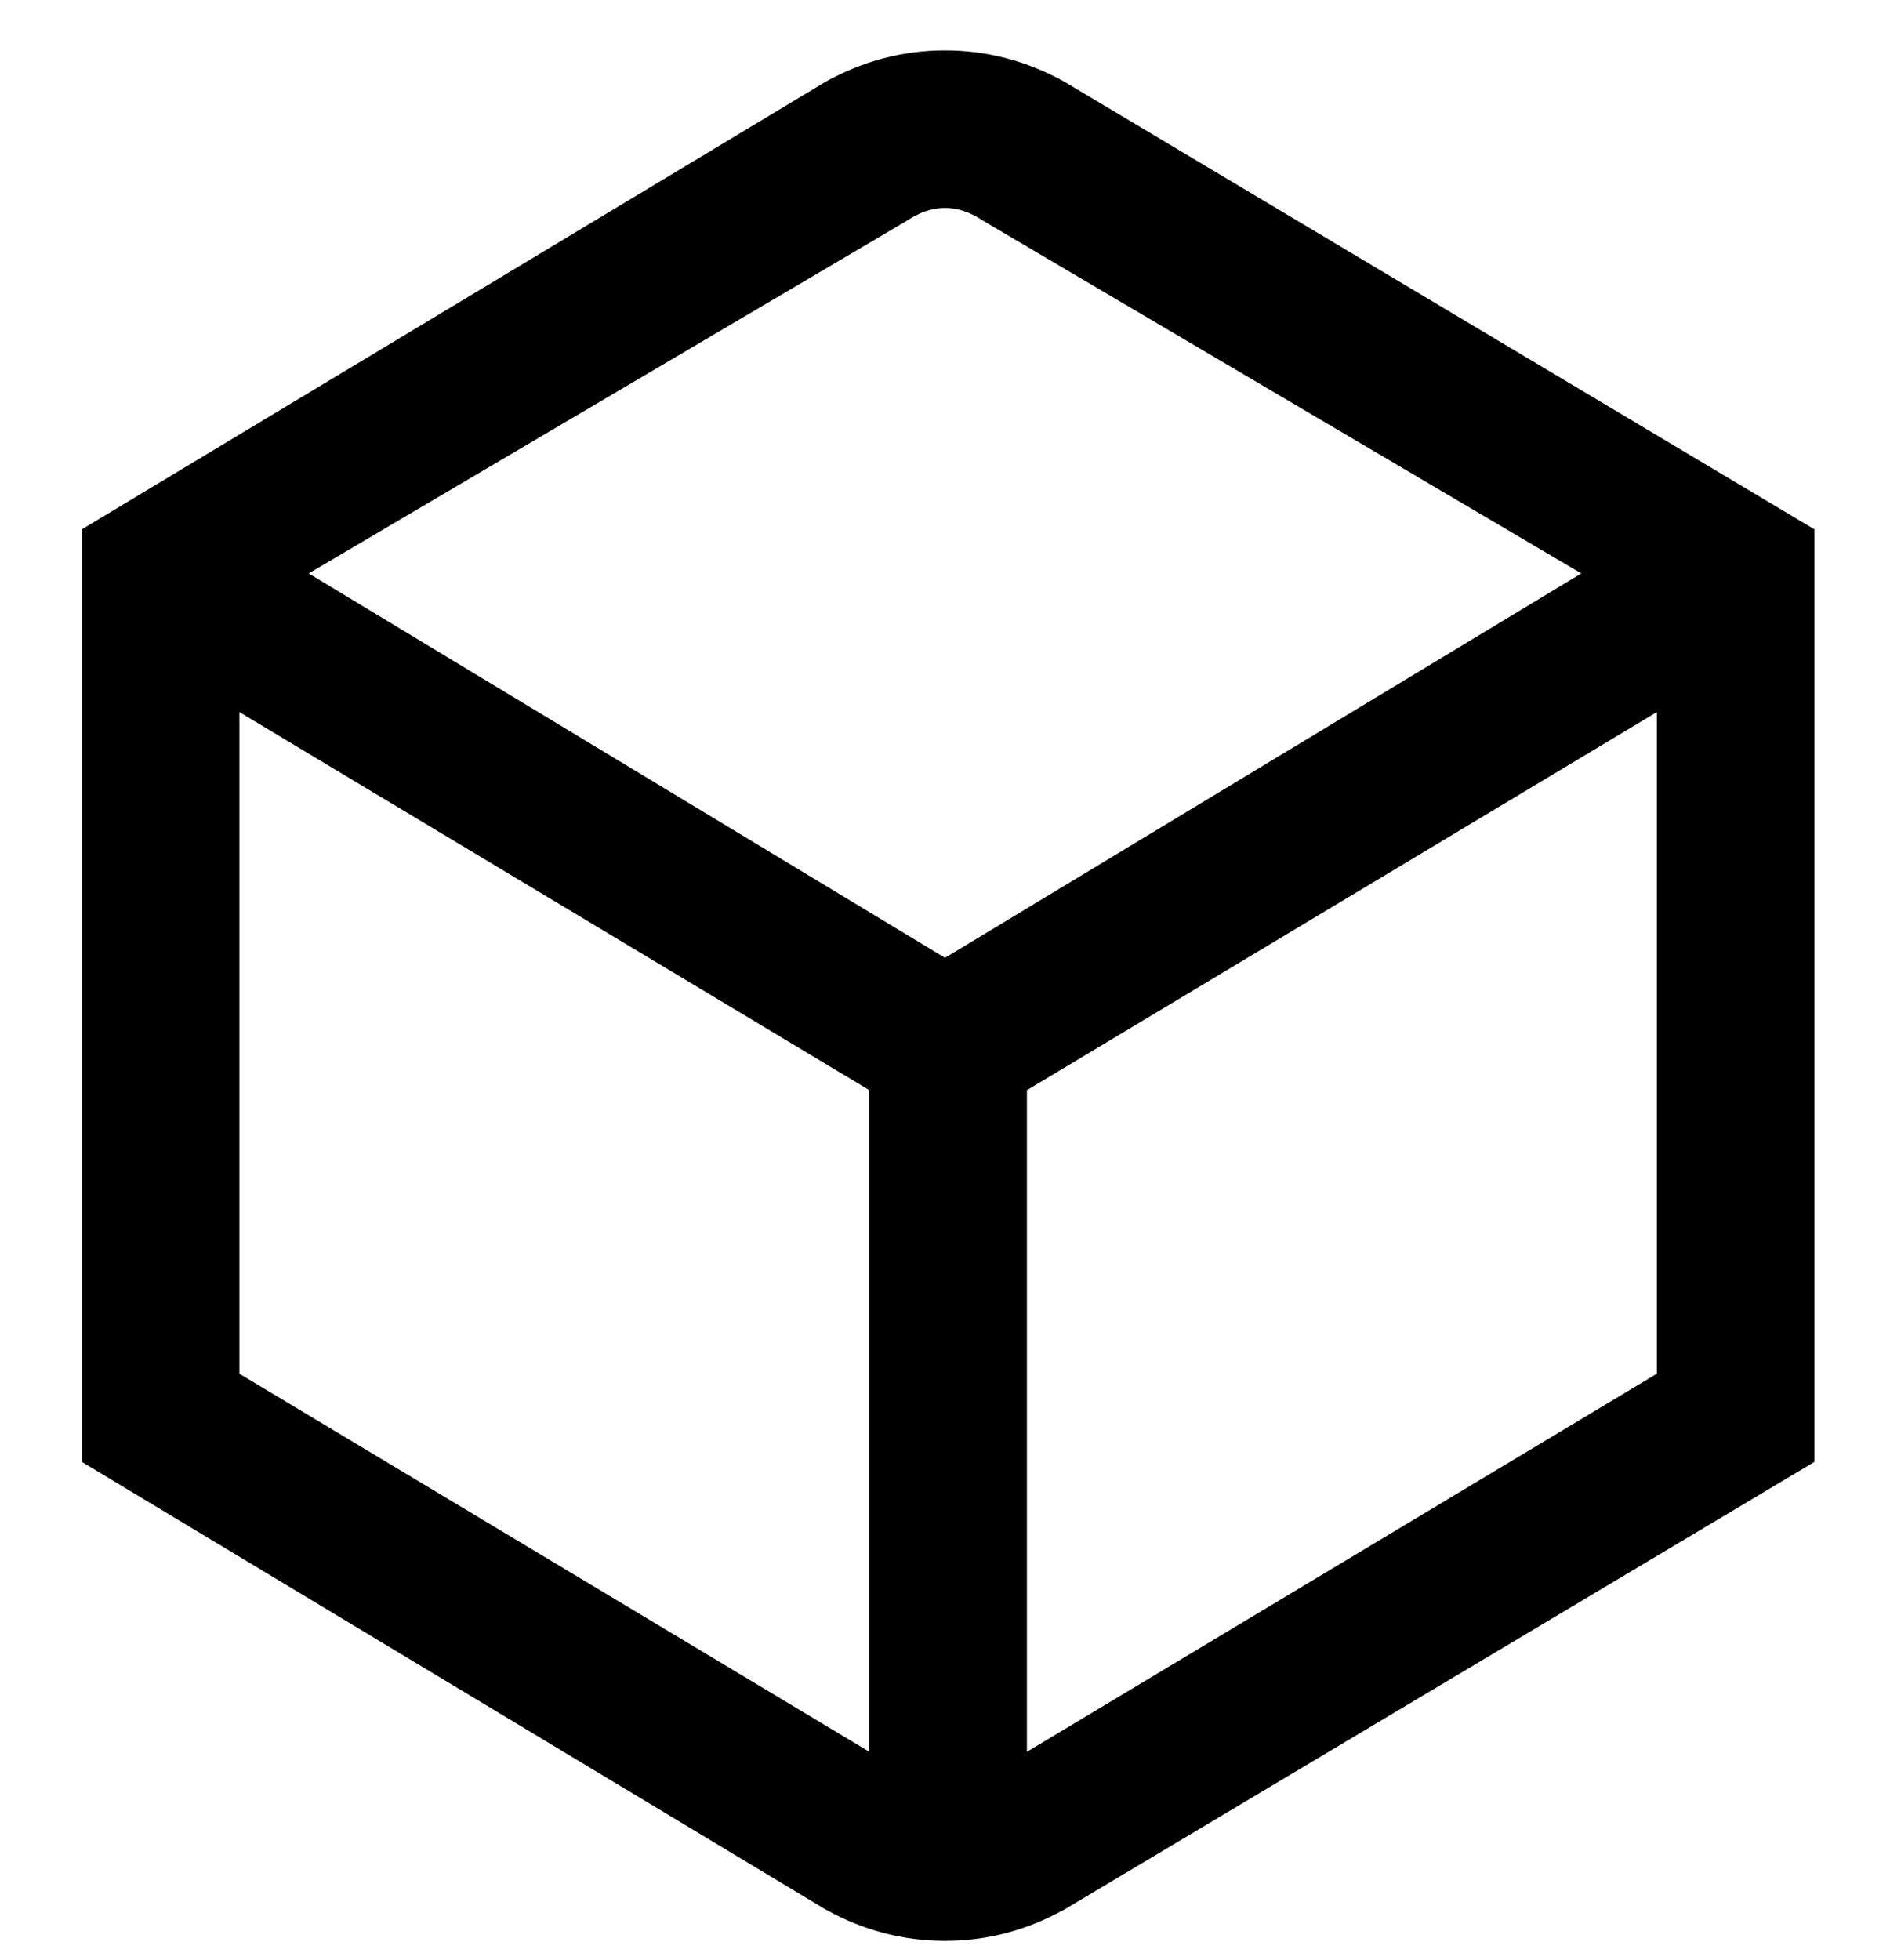 <svg viewBox="0 0 300 311" xmlns="http://www.w3.org/2000/svg"><path d="M169 13q-9-5-19-5t-19 5L13 84v148l118 71q9 5 19 5t19-5l119-71V84L169 13zm-25 22q6-4 12 0l95 56-101 61L49 91l95-56zM38 218V113l100 60v105L38 218zm125 60V173l100-60v105l-100 60z"/></svg>